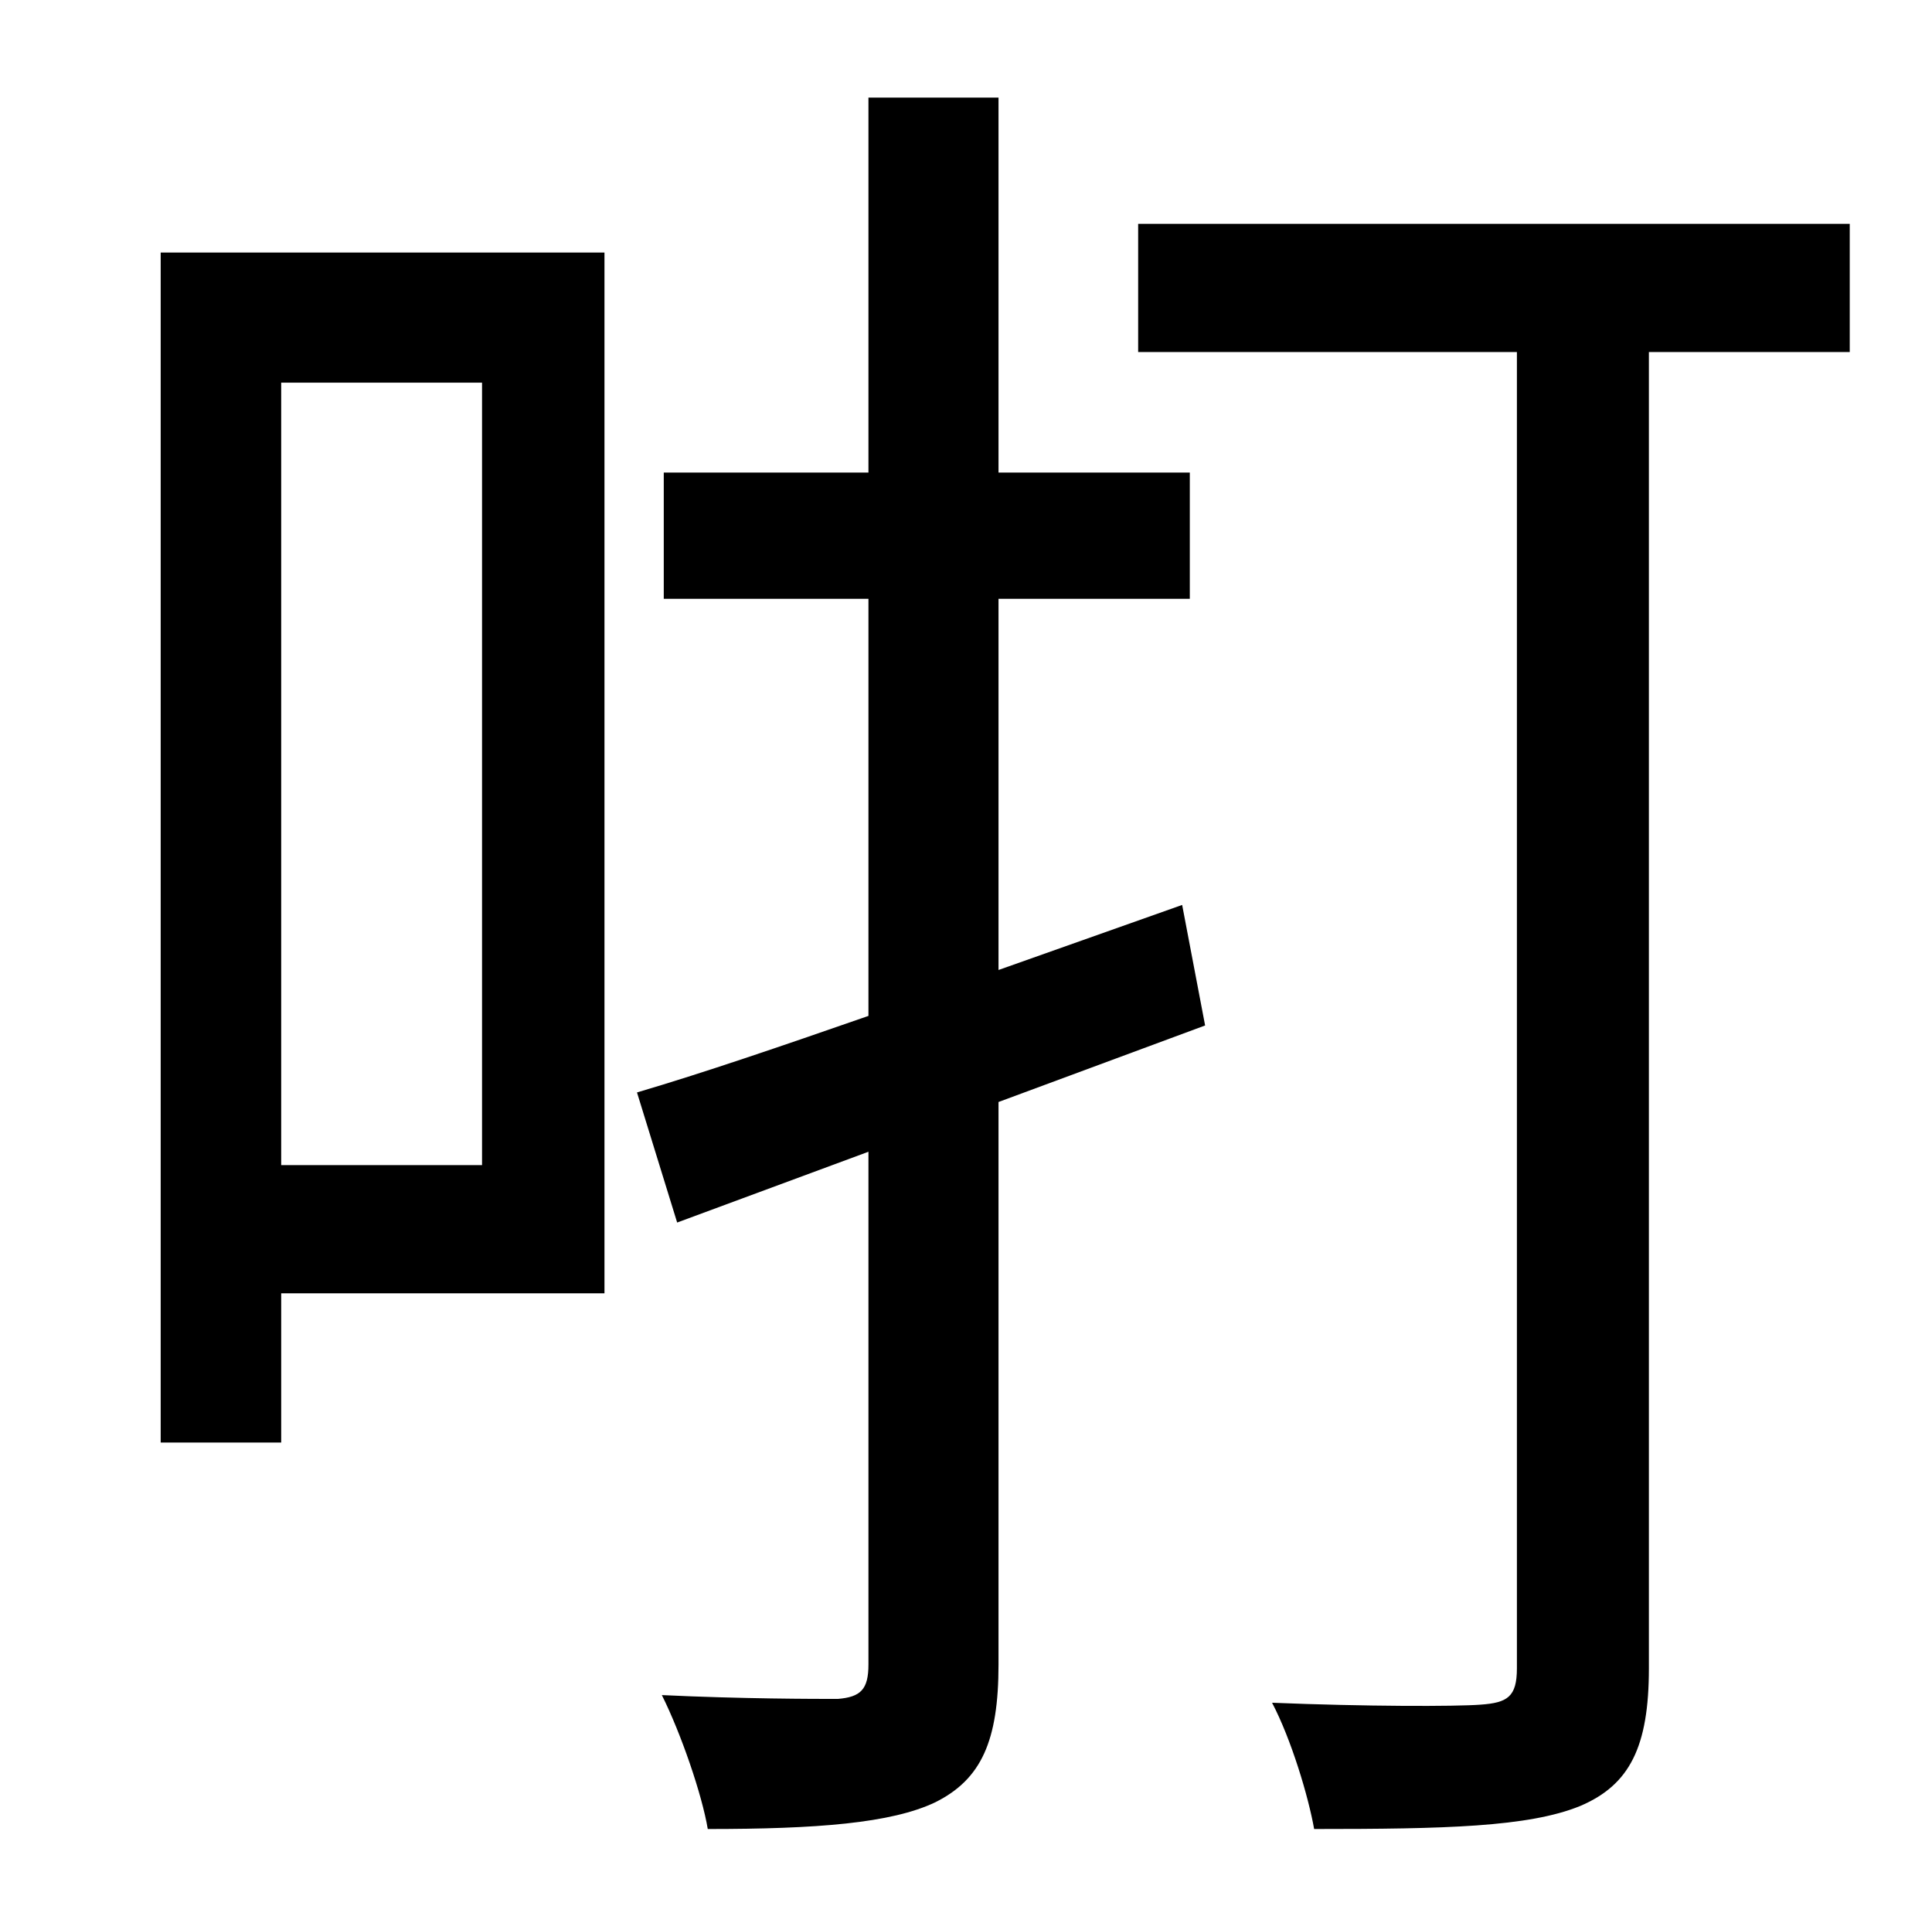 <?xml version="1.0" standalone="no"?>
<!DOCTYPE svg PUBLIC "-//W3C//DTD SVG 1.1//EN" "http://www.w3.org/Graphics/SVG/1.1/DTD/svg11.dtd" >
<svg xmlns="http://www.w3.org/2000/svg" xmlns:xlink="http://www.w3.org/1999/xlink" version="1.1" viewBox="-10 0 1010 1000">
   <path fill="currentColor"
d="M242 200h-105v409h105v-409zM306 132v544h-169v78h-63v-622h232zM608 473l12 63l-108 40v294c0 40 -9 60 -33 72c-23 11 -62 14 -119 14c-3 -18 -14 -50 -24 -70c42 2 80 2 92 2c12 -1 16 -5 16 -18v-268l-100 37l-21 -68c34 -10 75 -24 121 -40v-218h-107v-66h107v-196
h68v196h100v66h-100v194zM957 117v67h-105v688c0 41 -10 61 -36 72c-27 11 -71 12 -139 12c-3 -17 -12 -47 -22 -66c49 2 96 2 109 1c14 -1 19 -4 19 -19v-688h-198v-67h372z" />
</svg>
